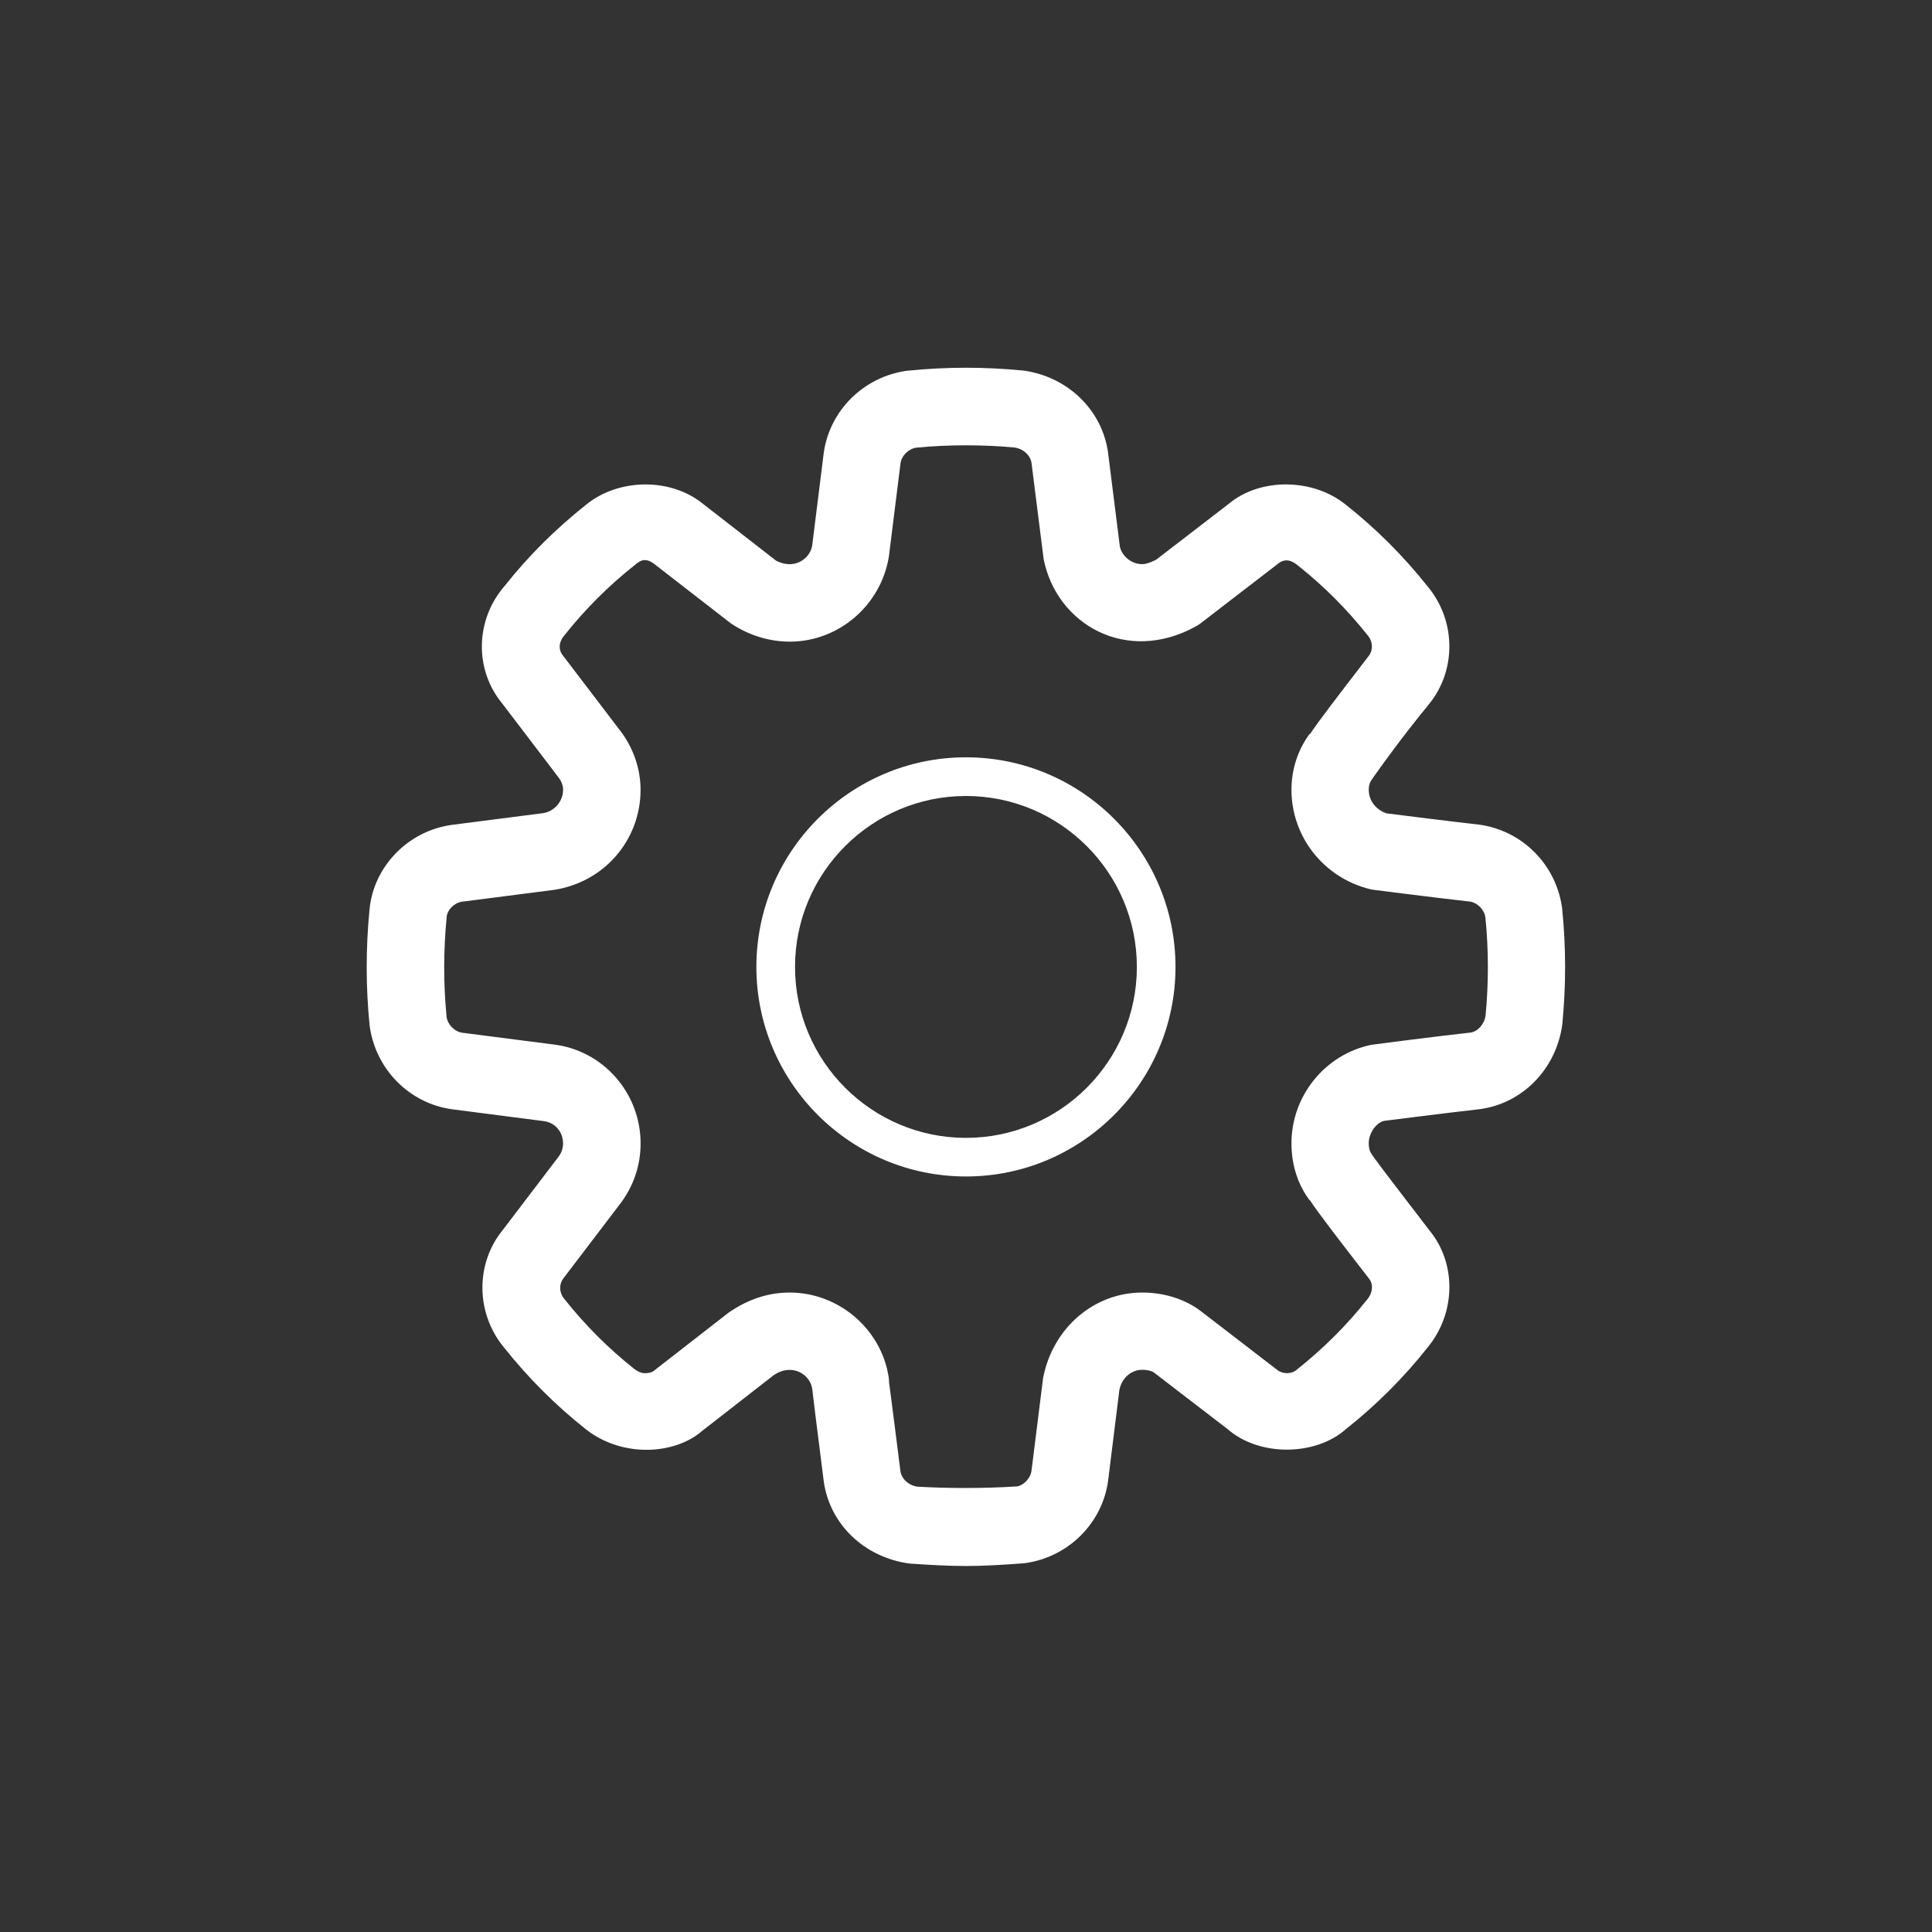 <svg enable-background="new 0 0 50 50" height="50" viewBox="0 0 50 50" width="50" xmlns="http://www.w3.org/2000/svg"><rect x="0" y="0" width="50" height="50" fill="#333333" stroke="none"/><g fill="#fff"><path d="m24.999 40.528c-.475 0-.982-.031-1.457-.063-1.188-.159-2.074-1.033-2.224-2.132-.208-1.646-.277-2.193-.299-2.401-.049-.273-.297-.479-.582-.479-.173 0-.319.072-.41.134l-1.847 1.438c-.691.612-2.044.719-3.009-.028-.794-.629-1.51-1.345-2.135-2.134-.725-.881-.738-2.165-.018-3.039l1.426-1.874c.087-.111.128-.23.128-.36 0-.3-.212-.543-.504-.576l-2.368-.306c-1.107-.151-1.98-1.037-2.133-2.156-.102-1.007-.102-2.008-.004-3.01.101-1.114.997-2.039 2.129-2.194l2.364-.304c.289-.044.517-.302.517-.608 0-.105-.044-.223-.122-.321l-1.456-1.912c-.722-.875-.7-2.171.076-3.051.589-.747 1.305-1.462 2.092-2.086.835-.688 2.194-.715 3.041-.018l1.881 1.462c.032.018.178.091.352.091.288 0 .539-.21.583-.488l.297-2.382c.15-1.109 1.037-1.983 2.156-2.136 1.039-.105 2.015-.101 3.011-.005 1.159.158 2.045 1.032 2.193 2.13l.305 2.427c.05.237.292.453.578.453.093 0 .212-.038.361-.115l1.896-1.459c.794-.657 2.164-.663 3.029.049.773.613 1.489 1.328 2.112 2.116.725.878.738 2.163.02 3.038s-1.231 1.599-1.432 1.882c-.016.026-.033.051-.051.075-.046.062-.072.151-.072.247 0 .327.227.541.465.617.325.041 1.68.212 2.39.291 1.125.154 1.998 1.041 2.149 2.16.103 1.006.103 2.008.005 3.011-.156 1.155-1.029 2.042-2.129 2.192-.835.094-2.484.304-2.485.304-.188.042-.395.302-.395.578 0 .082.012.197.071.276.021.028.041.058.059.088.126.177.743.987 1.443 1.895.7.852.687 2.136-.052 3.03-.611.773-1.326 1.489-2.113 2.111-.777.693-2.235.722-3.062-.002l-1.914-1.47c-.023-.018-.13-.064-.296-.064-.286 0-.528.215-.59.523l-.291 2.346c-.15 1.108-1.036 1.983-2.156 2.136-.543.042-1.049.073-1.523.073zm-4.562-7.077c1.26 0 2.36.934 2.559 2.171.009.053.013.105.013.159.014.075.294 2.291.294 2.291.027.199.213.372.441.403.725.043 1.713.05 2.577-.007.159-.024.346-.197.374-.404l.301-2.407c.258-1.309 1.332-2.206 2.564-2.206.565 0 1.101.168 1.507.473l1.973 1.518c.166.138.397.112.509.015.708-.562 1.313-1.168 1.841-1.836.14-.169.152-.393.043-.526-.885-1.146-1.319-1.707-1.532-2.033l-.006.004c-.309-.411-.472-.922-.472-1.476 0-1.229.869-2.302 2.066-2.55.076-.013 1.748-.227 2.569-.317.183-.025.356-.212.388-.438.081-.835.081-1.703-.004-2.544-.027-.195-.201-.38-.409-.409-.796-.088-2.467-.301-2.467-.301-.039-.005-.078-.012-.116-.021-1.193-.297-2.027-1.355-2.027-2.572 0-.526.168-1.039.471-1.445l.009.006c.213-.324.643-.882 1.511-2.011.129-.158.116-.382-.01-.535-.541-.683-1.146-1.288-1.812-1.816-.151-.123-.323-.208-.524-.042l-1.99 1.532c-.039.03-.081.058-.125.082-1.795.993-3.606-.046-3.943-1.737l-.314-2.488c-.026-.198-.213-.371-.441-.402-.788-.075-1.706-.079-2.543.004-.192.027-.379.2-.407.408l-.3 2.406c-.205 1.272-1.305 2.206-2.564 2.206-.533 0-1.059-.162-1.521-.469l-1.964-1.523c-.263-.215-.405-.092-.532.013-.681.54-1.286 1.146-1.814 1.812-.156.179-.16.383-.042.525l1.473 1.933c.344.441.537.993.537 1.543 0 1.301-.941 2.391-2.239 2.59l-2.38.306c-.199.027-.382.206-.399.396-.085.878-.085 1.747-.001 2.589.027.192.2.379.409.407l2.348.302c1.285.148 2.263 1.251 2.263 2.562 0 .577-.188 1.124-.543 1.581l-1.444 1.896c-.133.162-.119.387.007.54.541.683 1.146 1.288 1.812 1.815.133.103.227.115.285.115.105 0 .191-.032.215-.054l1.951-1.518c.513-.353 1.04-.516 1.575-.516z"/><path d="m24.999 30.447c-2.991 0-5.424-2.434-5.424-5.424 0-2.991 2.433-5.424 5.424-5.424 2.99 0 5.423 2.433 5.423 5.424s-2.433 5.424-5.423 5.424zm0-9.847c-2.439 0-4.424 1.984-4.424 4.424s1.985 4.424 4.424 4.424c2.438 0 4.423-1.984 4.423-4.424s-1.984-4.424-4.423-4.424z"/></g></svg>